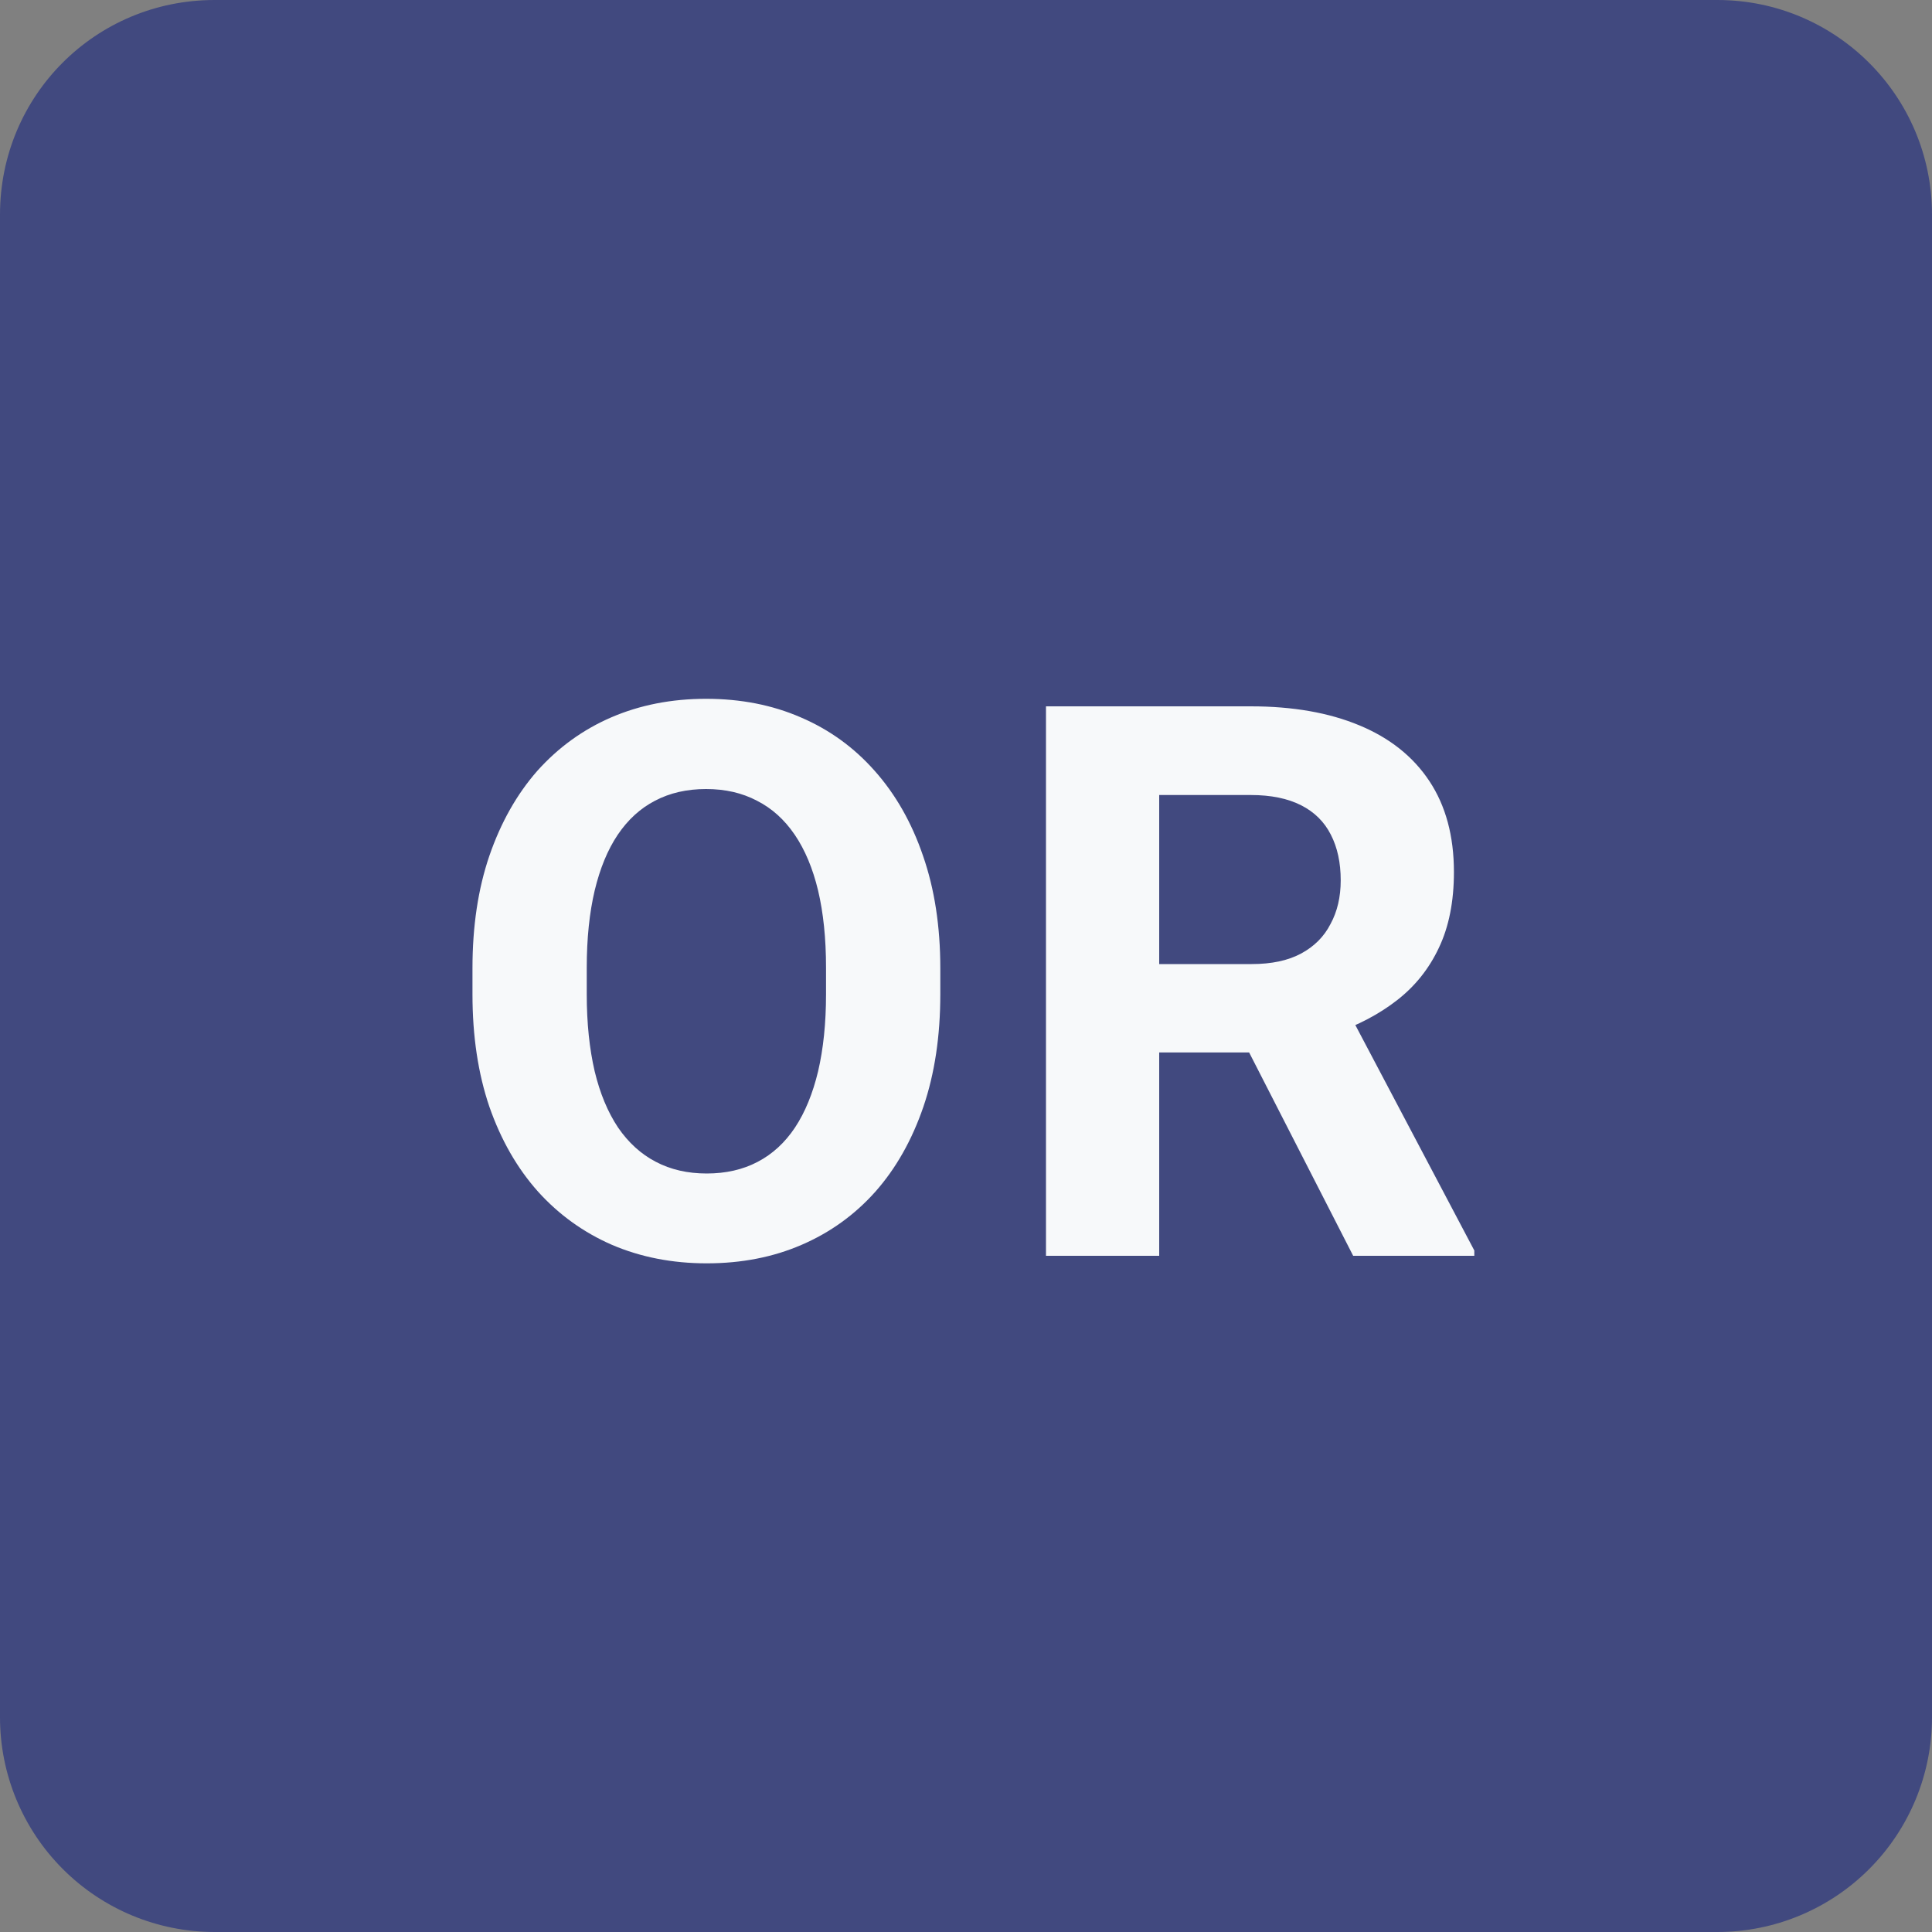 <svg width="20" height="20" viewBox="0 0 20 20" fill="none" xmlns="http://www.w3.org/2000/svg">
<rect x="0" y="0" width="20" height="20" fill="#808080" stroke="none"/>
<path d="M17.778 0H2.222C0.989 0 0 0.989 0 2.222V17.778C0 18.367 0.234 18.932 0.651 19.349C1.068 19.766 1.633 20 2.222 20H17.778C18.367 20 18.932 19.766 19.349 19.349C19.766 18.932 20 18.367 20 17.778V2.222C20 0.989 19 0 17.778 0Z" fill="#41497F"/>
<path d="M9.734 10.023V10.293C9.734 10.725 9.676 11.113 9.559 11.457C9.441 11.801 9.276 12.094 9.062 12.336C8.849 12.575 8.594 12.759 8.297 12.887C8.003 13.014 7.676 13.078 7.316 13.078C6.96 13.078 6.633 13.014 6.336 12.887C6.042 12.759 5.786 12.575 5.57 12.336C5.354 12.094 5.186 11.801 5.066 11.457C4.949 11.113 4.891 10.725 4.891 10.293V10.023C4.891 9.589 4.949 9.201 5.066 8.859C5.184 8.516 5.349 8.223 5.562 7.98C5.779 7.738 6.034 7.553 6.328 7.426C6.625 7.298 6.952 7.234 7.309 7.234C7.668 7.234 7.995 7.298 8.289 7.426C8.586 7.553 8.841 7.738 9.055 7.98C9.271 8.223 9.438 8.516 9.555 8.859C9.674 9.201 9.734 9.589 9.734 10.023ZM8.551 10.293V10.016C8.551 9.714 8.523 9.448 8.469 9.219C8.414 8.99 8.333 8.797 8.227 8.641C8.12 8.484 7.99 8.367 7.836 8.289C7.682 8.208 7.507 8.168 7.309 8.168C7.111 8.168 6.935 8.208 6.781 8.289C6.63 8.367 6.501 8.484 6.395 8.641C6.29 8.797 6.211 8.99 6.156 9.219C6.102 9.448 6.074 9.714 6.074 10.016V10.293C6.074 10.592 6.102 10.858 6.156 11.09C6.211 11.319 6.292 11.513 6.398 11.672C6.505 11.828 6.635 11.947 6.789 12.027C6.943 12.108 7.118 12.148 7.316 12.148C7.514 12.148 7.69 12.108 7.844 12.027C7.997 11.947 8.126 11.828 8.23 11.672C8.335 11.513 8.414 11.319 8.469 11.09C8.523 10.858 8.551 10.592 8.551 10.293ZM10.828 7.312H12.949C13.384 7.312 13.758 7.378 14.07 7.508C14.385 7.638 14.628 7.831 14.797 8.086C14.966 8.341 15.051 8.655 15.051 9.027C15.051 9.332 14.999 9.594 14.895 9.812C14.793 10.029 14.648 10.21 14.461 10.355C14.276 10.499 14.059 10.613 13.809 10.699L13.438 10.895H11.594L11.586 9.98H12.957C13.163 9.98 13.333 9.944 13.469 9.871C13.604 9.798 13.706 9.697 13.773 9.566C13.844 9.436 13.879 9.285 13.879 9.113C13.879 8.931 13.845 8.773 13.777 8.641C13.71 8.508 13.607 8.406 13.469 8.336C13.331 8.266 13.158 8.23 12.949 8.23H12V13H10.828V7.312ZM14.008 13L12.711 10.465L13.949 10.457L15.262 12.945V13H14.008Z" fill="#F7F9FA"/>
</svg>
